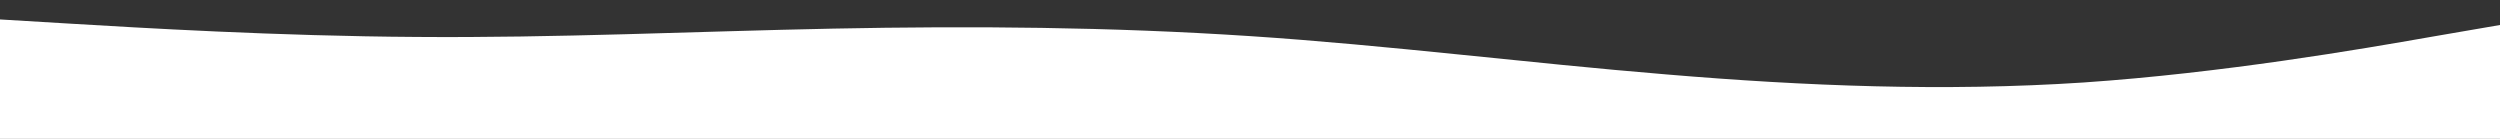 <svg id="visual" viewBox="0 0 900 50" width="900" height="50" xmlns="http://www.w3.org/2000/svg" xmlns:xlink="http://www.w3.org/1999/xlink" version="1.1"><rect x="0" y="0" width="900" height="50" fill="#333333" stroke="none"/><path d="M0 7L25 8.5C50 10 100 13 150 13.3C200 13.7 250 11.3 300 10.3C350 9.3 400 9.7 450 13C500 16.3 550 22.7 600 26.8C650 31 700 33 750 29.7C800 26.3 850 17.7 875 13.3L900 9L900 51L875 51C850 51 800 51 750 51C700 51 650 51 600 51C550 51 500 51 450 51C400 51 350 51 300 51C250 51 200 51 150 51C100 51 50 51 25 51L0 51Z" fill="#ffffff" stroke-linecap="round" stroke-linejoin="miter"></path></svg>